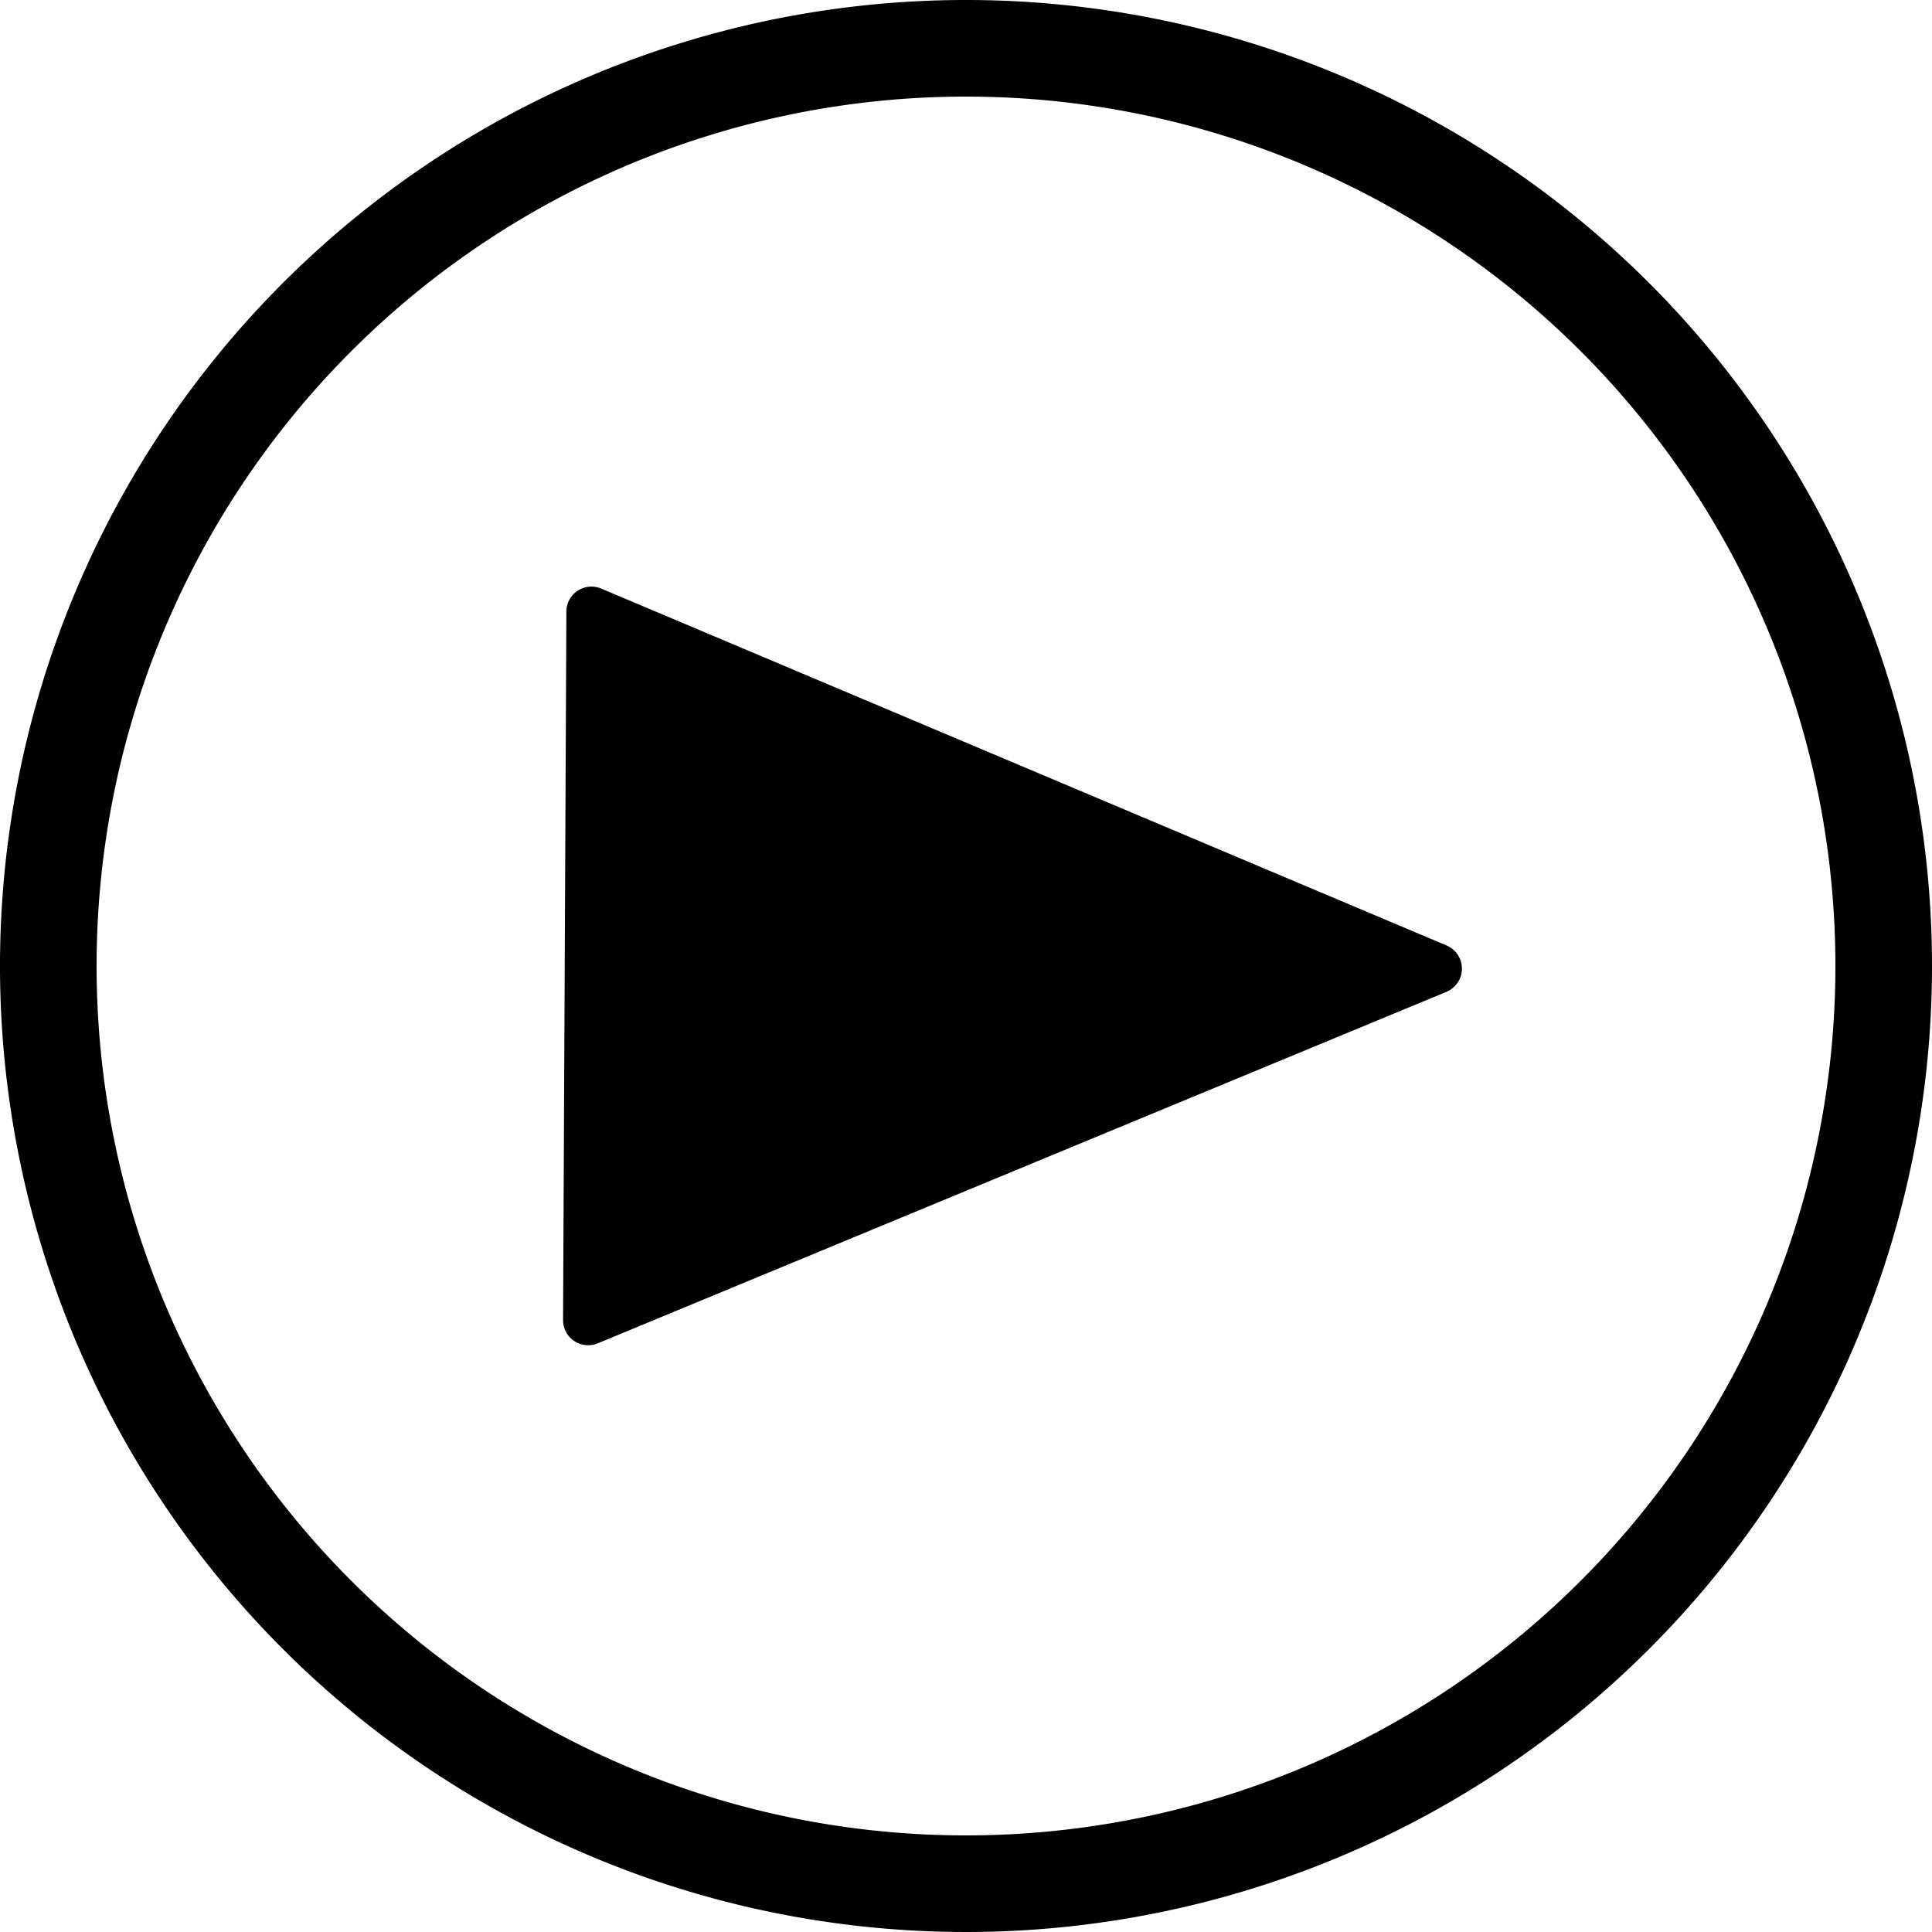 <svg id="circle-outline" xmlns="http://www.w3.org/2000/svg" width="250" height="250" viewBox="0 0 250 250"><g id="youtube"><path id="outline" d="M250,125A125,125,0,1,1,125,0,125,125,0,0,1,250,125ZM125,12.5A112.5,112.5,0,1,0,237.5,125,112.5,112.5,0,0,0,125,12.5Z"/><path d="M187.15,128.35,77.34,173.83a3.25,3.25,0,0,1-4.48-3l.43-91.67a3.24,3.24,0,0,1,4.5-3l109.38,46.18A3.25,3.25,0,0,1,187.15,128.35Z"/></g></svg>